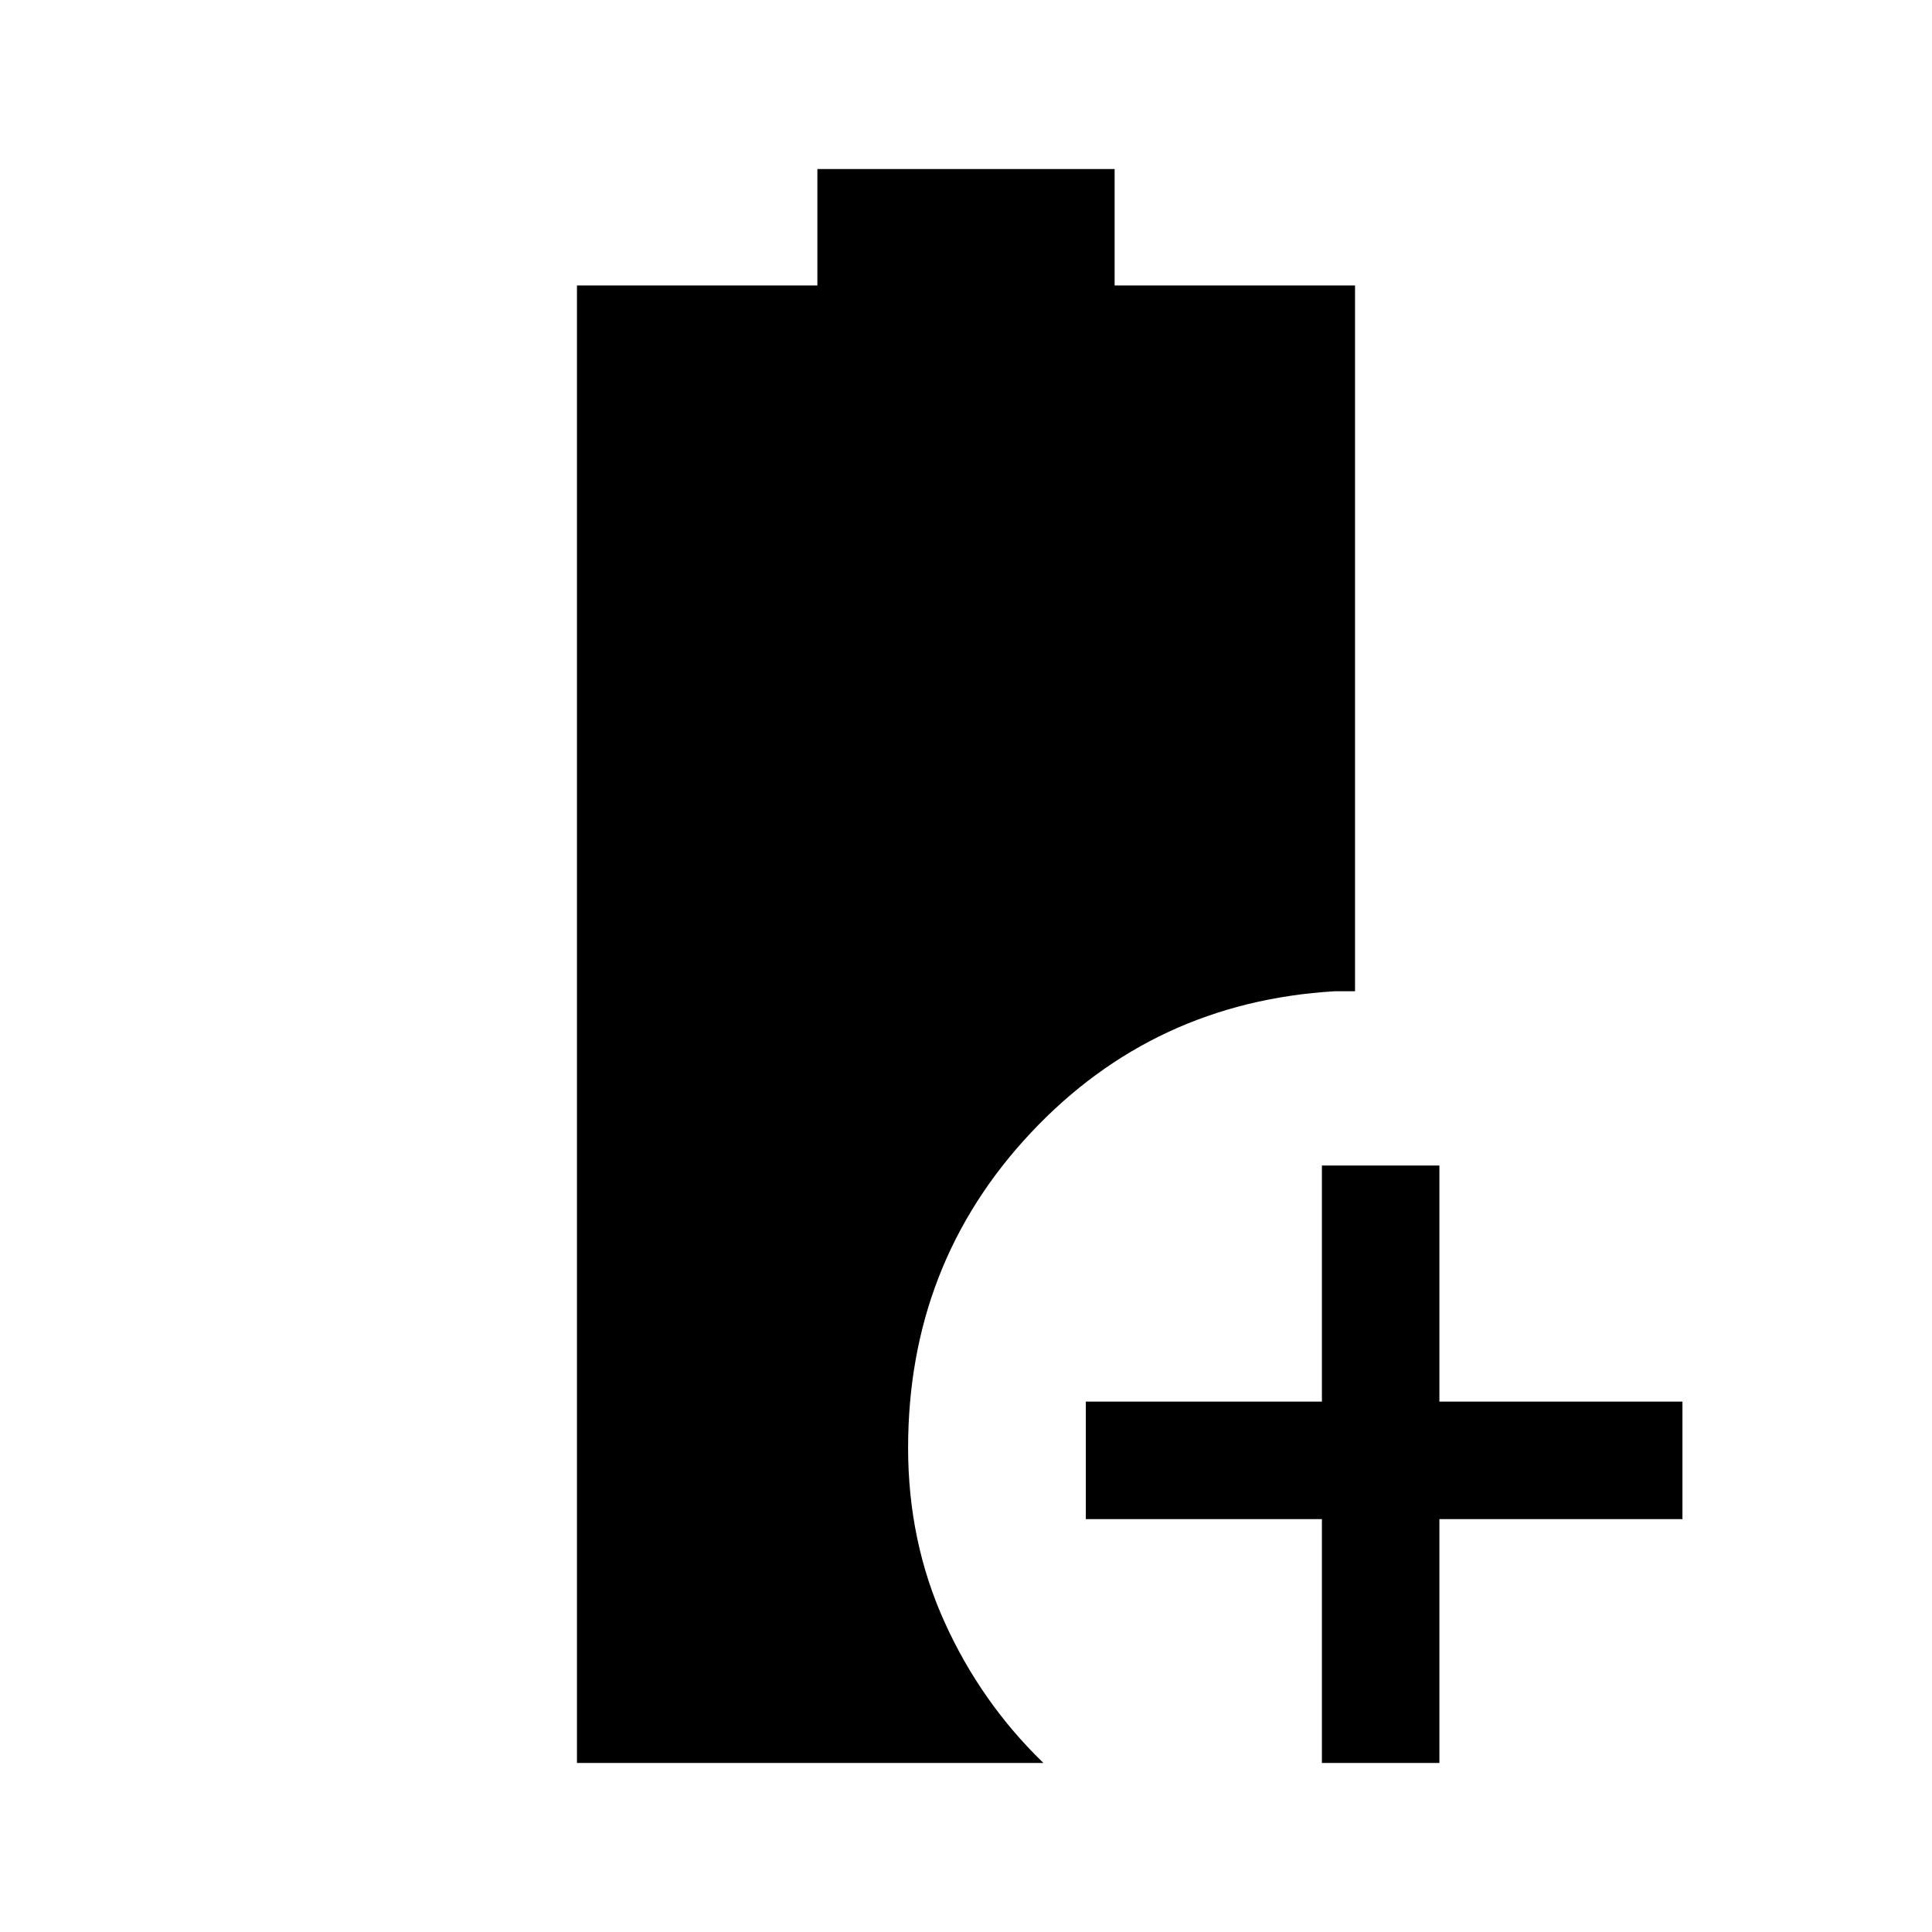 <svg xmlns="http://www.w3.org/2000/svg" height="48" viewBox="0 -960 960 960" width="48"><path d="M656.85-84v-121.15H539.54v-58.39h117.31v-117.31h58.38v117.31H836v58.39H715.23V-84h-58.38Zm-370.16 0v-734.15h119.46V-876h147.7v57.85h119.46v350.69h-10q-90.16 5.38-151.12 70.37-60.96 65-60.96 156.55 0 46.46 18.08 86.46 18.07 40 49.15 70.08H286.69Z"/></svg>